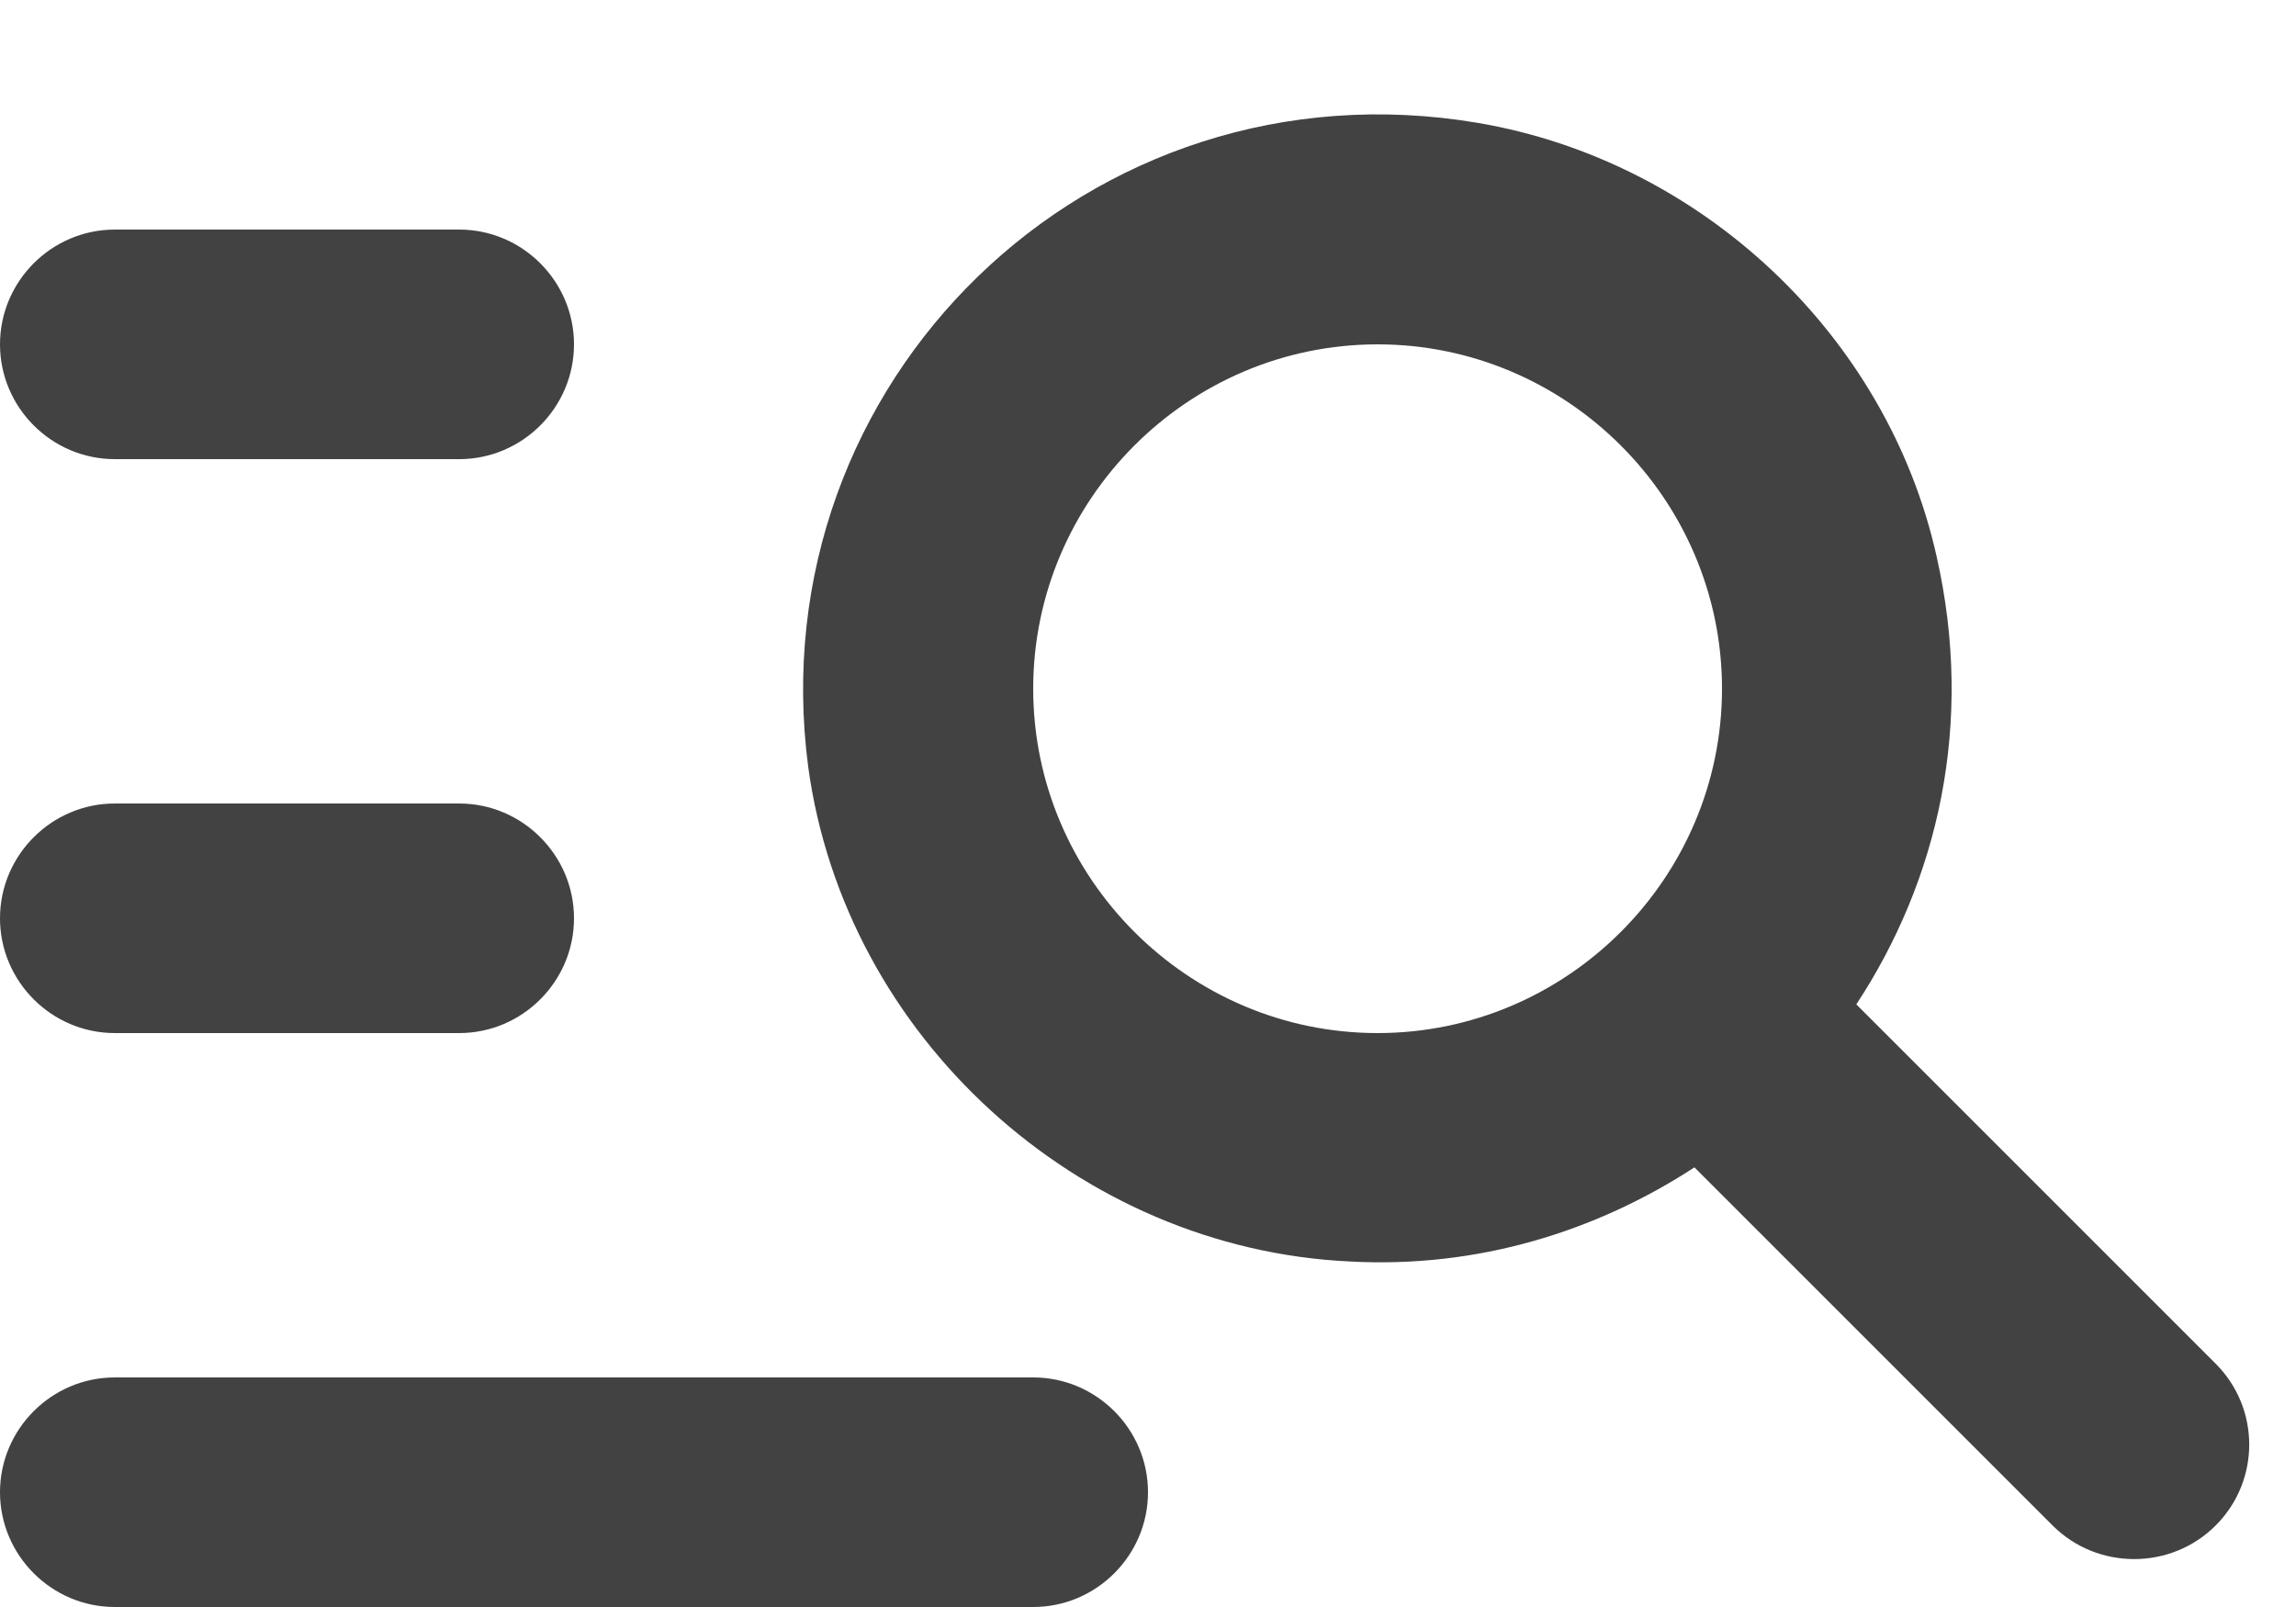 <svg width="20" height="14" viewBox="0 0 20 14" fill="none" xmlns="http://www.w3.org/2000/svg">
<path d="M4 4H1C0.45 4 0 3.55 0 3C0 2.45 0.45 2 1 2H4C4.55 2 5 2.45 5 3C5 3.55 4.55 4 4 4ZM4 7H1C0.45 7 0 7.45 0 8C0 8.55 0.45 9 1 9H4C4.55 9 5 8.55 5 8C5 7.45 4.55 7 4 7ZM17.88 13.29L14.76 10.17C13.9 10.73 12.87 11.05 11.76 10.99C9.39 10.88 7.36 9.03 7.04 6.68C6.6 3.33 9.49 0.5 12.87 1.07C14.82 1.4 16.44 2.92 16.87 4.85C17.2 6.31 16.88 7.67 16.17 8.75L19.3 11.88C19.69 12.27 19.69 12.9 19.3 13.29C18.91 13.68 18.27 13.68 17.88 13.29ZM15 6C15 4.35 13.65 3 12 3C10.35 3 9 4.35 9 6C9 7.65 10.35 9 12 9C13.65 9 15 7.65 15 6ZM1 14H9C9.55 14 10 13.55 10 13C10 12.45 9.55 12 9 12H1C0.45 12 0 12.45 0 13C0 13.55 0.45 14 1 14Z" fill="#424242"/>
</svg>
